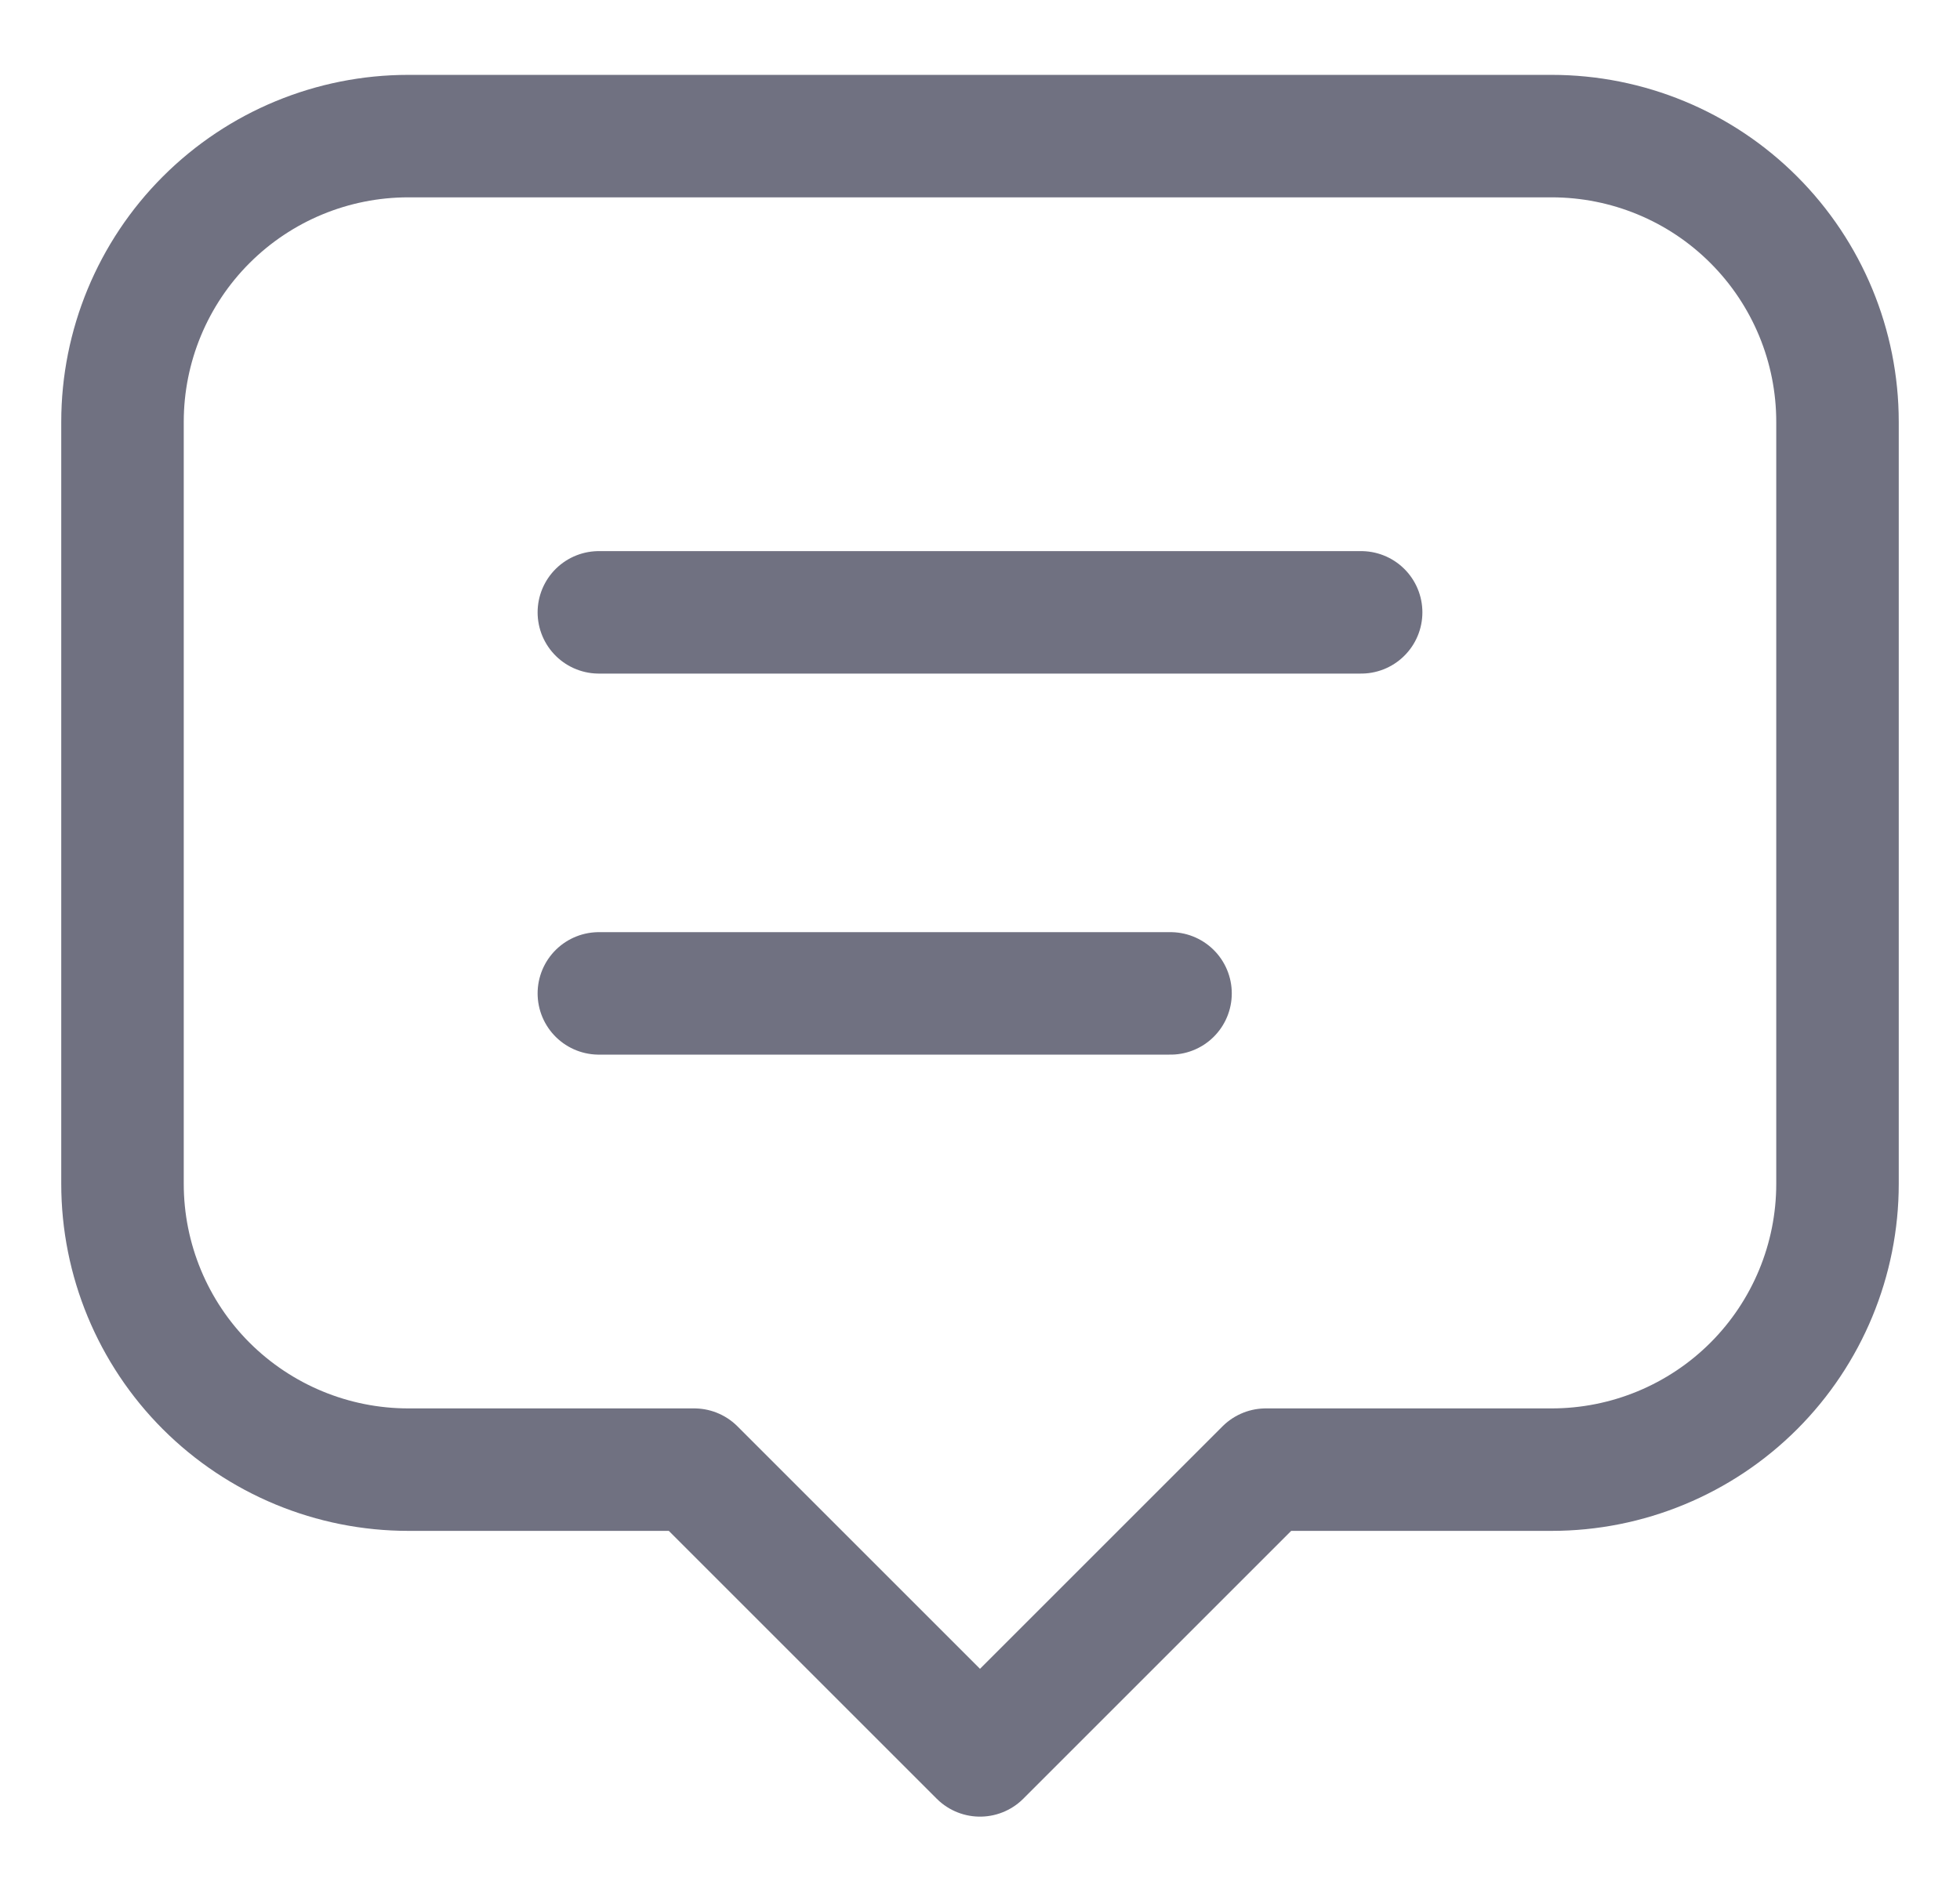 <svg xmlns="http://www.w3.org/2000/svg" width="24" height="23" viewBox="0 0 24 23" fill="none">
  <path d="M7.333 7.5H16.667M7.333 12.167H14.333M8.5 18H5C4.072 18 3.182 17.631 2.525 16.975C1.869 16.319 1.5 15.428 1.5 14.5V5.167C1.5 4.238 1.869 3.348 2.525 2.692C3.182 2.035 4.072 1.667 5 1.667H19C19.928 1.667 20.819 2.035 21.475 2.692C22.131 3.348 22.5 4.238 22.5 5.167V14.5C22.5 15.428 22.131 16.319 21.475 16.975C20.819 17.631 19.928 18 19 18H15.5L12 21.5L8.5 18Z" stroke="#12132D" stroke-opacity="0.6" stroke-width="1.5" stroke-linecap="round" stroke-linejoin="round"/>
</svg>